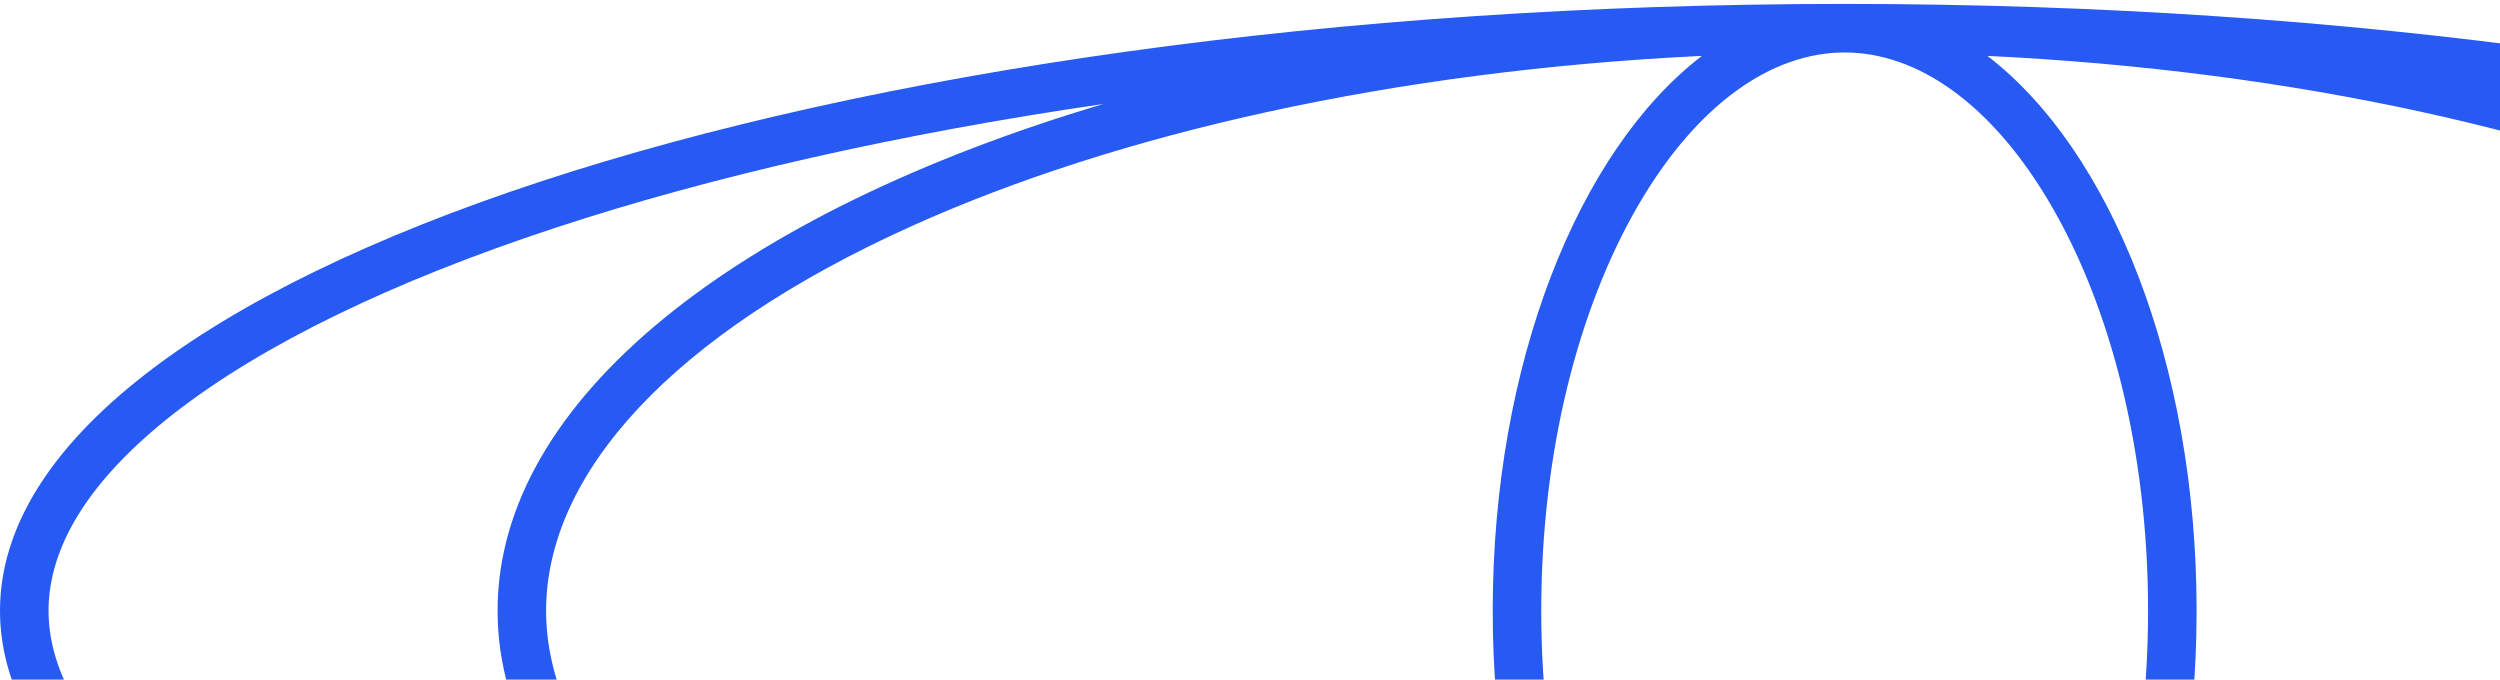 <svg width="206" height="56" viewBox="0 0 206 56" fill="none" xmlns="http://www.w3.org/2000/svg">
<path fill-rule="evenodd" clip-rule="evenodd" d="M289.599 66.628C296.841 60.996 300 55.453 300 50.324C300 45.194 296.841 39.651 289.599 34.019C282.409 28.426 271.754 23.216 258.23 18.768C245.347 14.53 230.061 11.048 213.072 8.565C243.153 17.51 263 32.873 263 50.324C263 67.774 243.153 83.137 213.072 92.082C230.061 89.599 245.347 86.117 258.23 81.879C271.754 77.431 282.409 72.221 289.599 66.628ZM152 4.323C157.983 4.323 164.151 8.536 169.046 16.975C173.881 25.312 177 37.093 177 50.324C177 63.554 173.881 75.335 169.046 83.672C164.151 92.111 157.983 96.323 152 96.323C146.017 96.323 139.849 92.111 134.954 83.672C130.119 75.335 127 63.554 127 50.324C127 37.093 130.119 25.312 134.954 16.975C139.849 8.536 146.017 4.323 152 4.323ZM163.76 96.042C173.917 88.264 181 70.72 181 50.324C181 29.927 173.917 12.383 163.76 4.605C189.235 5.834 211.946 11.002 228.846 18.615C248.681 27.55 259 39.069 259 50.324C259 61.578 248.681 73.097 228.846 82.032C211.946 89.644 189.235 94.813 163.76 96.042ZM152 100.323C235.947 100.323 304 77.938 304 50.324C304 22.709 235.947 0.323 152 0.323C68.053 0.323 0 22.709 0 50.324C0 77.938 68.053 100.323 152 100.323ZM140.24 4.605C114.765 5.834 92.054 11.002 75.154 18.615C55.319 27.55 45 39.069 45 50.324C45 61.578 55.319 73.097 75.154 82.032C92.054 89.644 114.765 94.813 140.24 96.042C130.083 88.264 123 70.72 123 50.324C123 29.927 130.083 12.383 140.24 4.605ZM41 50.324C41 67.774 60.847 83.137 90.928 92.082C73.939 89.599 58.653 86.117 45.77 81.879C32.246 77.431 21.591 72.221 14.401 66.628C7.159 60.996 4 55.453 4 50.324C4 45.194 7.159 39.651 14.401 34.019C21.591 28.426 32.246 23.216 45.77 18.768C58.653 14.53 73.939 11.048 90.928 8.565C60.847 17.51 41 32.873 41 50.324Z" fill="#275AF2"/>
</svg>
